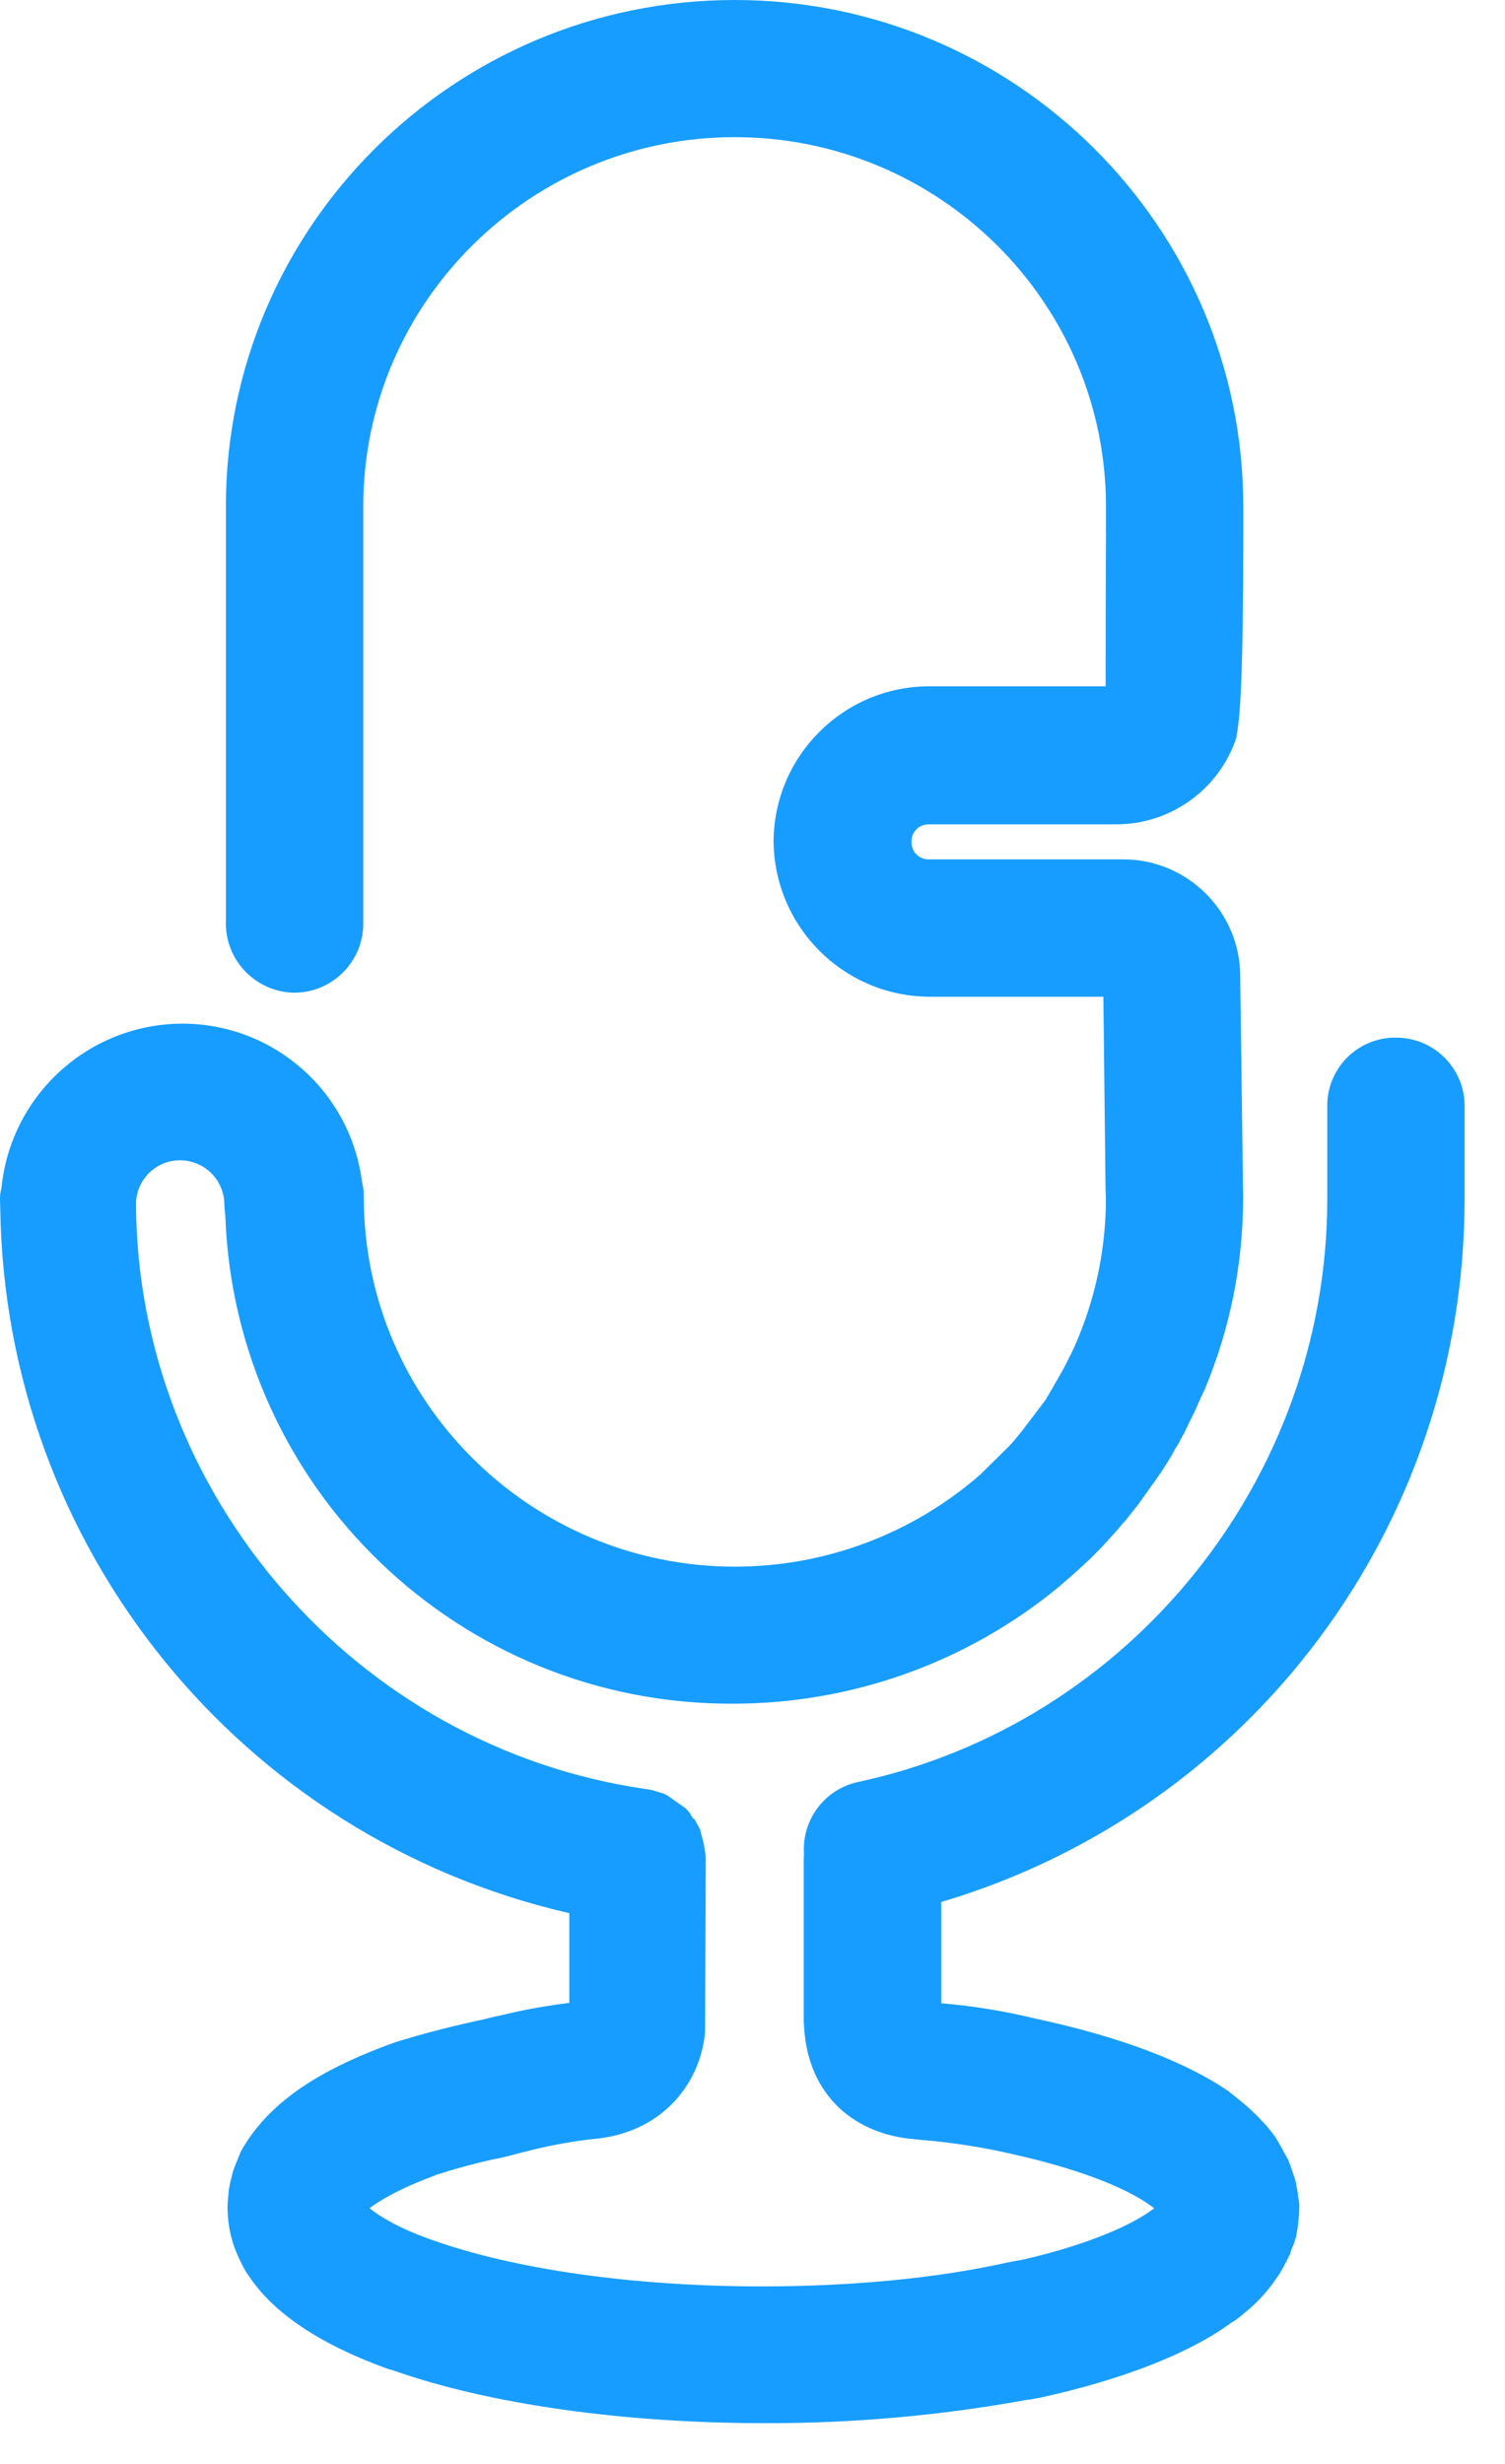 <svg width="22px" height="36px" viewBox="0 0 22 36" version="1.1" xmlns="http://www.w3.org/2000/svg" xmlns:xlink="http://www.w3.org/1999/xlink">
<title>icon-api-voice</title>
<g id="Symbols" stroke="none" stroke-width="1" fill="none" fill-rule="evenodd">
    <g id="icon-api-voice" fill-rule="nonzero" fill="#179DFF">
        <path d="M11.159,35.404 C9.117,35.404 7.138,35.126 5.748,34.633 L5.671,34.612 C4.673,34.251 3.997,33.796 3.638,33.254 L3.595,33.192 C3.522,33.066 3.461,32.934 3.413,32.796 C3.363,32.643 3.335,32.484 3.328,32.323 L3.326,32.261 L3.328,32.181 C3.333,32.119 3.341,32.053 3.345,31.993 C3.366,31.878 3.386,31.801 3.407,31.722 C3.441,31.625 3.465,31.574 3.494,31.501 L3.515,31.448 C3.536,31.402 3.577,31.339 3.619,31.273 C4.015,30.681 4.672,30.252 5.64,29.889 L5.786,29.836 C6.156,29.722 6.531,29.623 6.909,29.54 L6.979,29.524 C7.118,29.497 7.208,29.465 7.299,29.451 C7.566,29.389 7.779,29.335 8.322,29.263 L8.322,27.953 C3.512,26.848 0.078,22.602 0.004,17.667 L0,17.521 C-0.001,17.467 0.006,17.414 0.021,17.362 C0.154,16.001 1.295,14.962 2.662,14.956 C3.998,14.956 5.122,15.944 5.292,17.268 C5.311,17.342 5.319,17.418 5.318,17.494 C5.318,20.47 7.754,22.89 10.744,22.89 C12.063,22.89 13.336,22.412 14.329,21.545 L14.745,21.135 C14.786,21.092 14.827,21.047 14.862,21.002 L14.924,20.927 L15.278,20.462 L15.382,20.286 L15.542,20.006 C15.597,19.902 15.626,19.837 15.66,19.776 L15.712,19.663 C16.012,18.983 16.167,18.248 16.166,17.505 L16.161,17.373 L16.129,14.563 L13.579,14.563 C12.329,14.553 11.319,13.542 11.308,12.292 C11.316,11.042 12.329,10.032 13.579,10.027 L16.162,10.027 C16.162,9.548 16.164,8.107 16.168,7.791 L16.167,7.791 L16.167,7.4 C16.167,4.421 13.732,2.004 10.74,2.004 C7.75,2.004 5.31,4.424 5.31,7.4 L5.31,13.531 C5.289,14.081 4.832,14.514 4.281,14.504 C3.751,14.485 3.324,14.061 3.302,13.531 L3.302,7.398 C3.302,3.318 6.636,0 10.74,0 C14.839,0 18.174,3.318 18.174,7.398 L18.174,7.836 C18.174,9.949 18.123,10.543 18.074,10.756 L18.08,10.758 C17.834,11.527 17.118,12.047 16.311,12.044 L13.576,12.044 C13.509,12.043 13.444,12.069 13.396,12.117 C13.348,12.165 13.323,12.23 13.324,12.298 L13.324,12.3 C13.324,12.446 13.43,12.556 13.576,12.556 L16.419,12.556 C17.365,12.556 18.129,13.327 18.129,14.26 L18.172,17.49 C18.172,18.462 17.984,19.408 17.61,20.302 L17.554,20.418 L17.468,20.614 L17.342,20.87 C17.321,20.925 17.288,20.975 17.257,21.032 C17.236,21.083 17.204,21.131 17.173,21.178 C17.107,21.309 17.027,21.427 16.948,21.547 L16.636,21.985 L16.455,22.213 L16.406,22.266 C16.323,22.37 16.26,22.432 16.205,22.495 L16.114,22.595 C16.047,22.665 15.979,22.734 15.909,22.801 L15.831,22.872 C15.79,22.91 15.746,22.952 15.698,22.994 L15.487,23.178 C14.146,24.286 12.459,24.892 10.719,24.892 C6.721,24.911 3.431,21.748 3.293,17.752 C3.286,17.704 3.281,17.655 3.28,17.606 C3.281,17.434 3.214,17.268 3.093,17.146 C2.972,17.023 2.807,16.954 2.635,16.953 C2.464,16.951 2.3,17.018 2.178,17.139 C2.057,17.259 1.988,17.423 1.988,17.594 C2.009,21.842 5.201,25.513 9.407,26.134 L9.535,26.155 C9.539,26.155 9.556,26.16 9.585,26.171 L9.682,26.2 C9.71,26.208 9.736,26.22 9.76,26.236 L10.012,26.414 C10.031,26.422 10.043,26.447 10.074,26.476 L10.136,26.58 L10.136,26.563 C10.136,26.563 10.157,26.581 10.157,26.589 L10.219,26.703 C10.24,26.729 10.24,26.765 10.249,26.792 L10.277,26.896 C10.288,26.94 10.293,26.958 10.296,26.993 L10.317,27.131 L10.306,29.694 C10.244,30.411 9.703,31.17 8.66,31.254 C8.364,31.287 8.07,31.341 7.781,31.411 L7.701,31.432 C7.595,31.456 7.472,31.494 7.305,31.531 L7.197,31.552 C6.92,31.614 6.646,31.689 6.376,31.776 C6.336,31.797 6.296,31.805 6.254,31.825 C5.775,32.009 5.529,32.169 5.402,32.263 C5.528,32.367 5.785,32.534 6.256,32.706 L6.289,32.718 C7.51,33.158 9.268,33.406 11.133,33.406 C12.437,33.406 13.691,33.29 14.742,33.053 L14.888,33.026 L14.903,33.026 C15.757,32.836 16.465,32.559 16.829,32.296 L16.872,32.265 L16.845,32.244 C16.449,31.948 15.708,31.676 14.8,31.473 C14.355,31.37 13.902,31.3 13.446,31.264 L13.382,31.257 C12.411,31.18 11.786,30.536 11.752,29.569 L11.749,29.56 L11.749,27.171 C11.749,27.142 11.752,27.109 11.753,27.086 C11.719,26.588 12.055,26.141 12.543,26.036 C16.522,25.182 19.402,21.598 19.402,17.519 L19.402,16.12 C19.411,15.853 19.528,15.601 19.725,15.42 C19.923,15.24 20.184,15.147 20.451,15.162 C20.971,15.183 21.388,15.6 21.409,16.12 L21.409,17.519 C21.409,22.29 18.286,26.445 13.759,27.79 L13.759,29.269 C14.221,29.308 14.68,29.383 15.13,29.492 C16.37,29.757 17.33,30.123 17.96,30.556 L18.036,30.617 L18.206,30.755 C18.395,30.924 18.538,31.074 18.652,31.237 L18.688,31.299 C18.709,31.343 18.743,31.388 18.762,31.435 C18.783,31.462 18.797,31.504 18.824,31.542 C18.844,31.593 18.864,31.636 18.876,31.679 L18.928,31.832 C18.949,31.887 18.949,31.923 18.954,31.956 C18.966,32 18.973,32.046 18.975,32.092 L18.994,32.207 L18.99,32.353 L18.968,32.56 C18.958,32.599 18.951,32.64 18.947,32.68 C18.926,32.742 18.915,32.791 18.885,32.849 C18.872,32.881 18.864,32.931 18.835,32.978 C18.818,33.014 18.8,33.05 18.78,33.085 C18.758,33.136 18.725,33.179 18.704,33.222 L18.642,33.311 C18.53,33.474 18.397,33.621 18.246,33.749 C18.172,33.811 18.123,33.853 18.065,33.895 L18.009,33.93 C17.387,34.387 16.405,34.77 15.195,35.034 L15.043,35.061 L15.029,35.06 C13.753,35.294 12.457,35.409 11.159,35.404 L11.159,35.404 Z" id="Shape"></path>
    </g>
</g>
</svg>